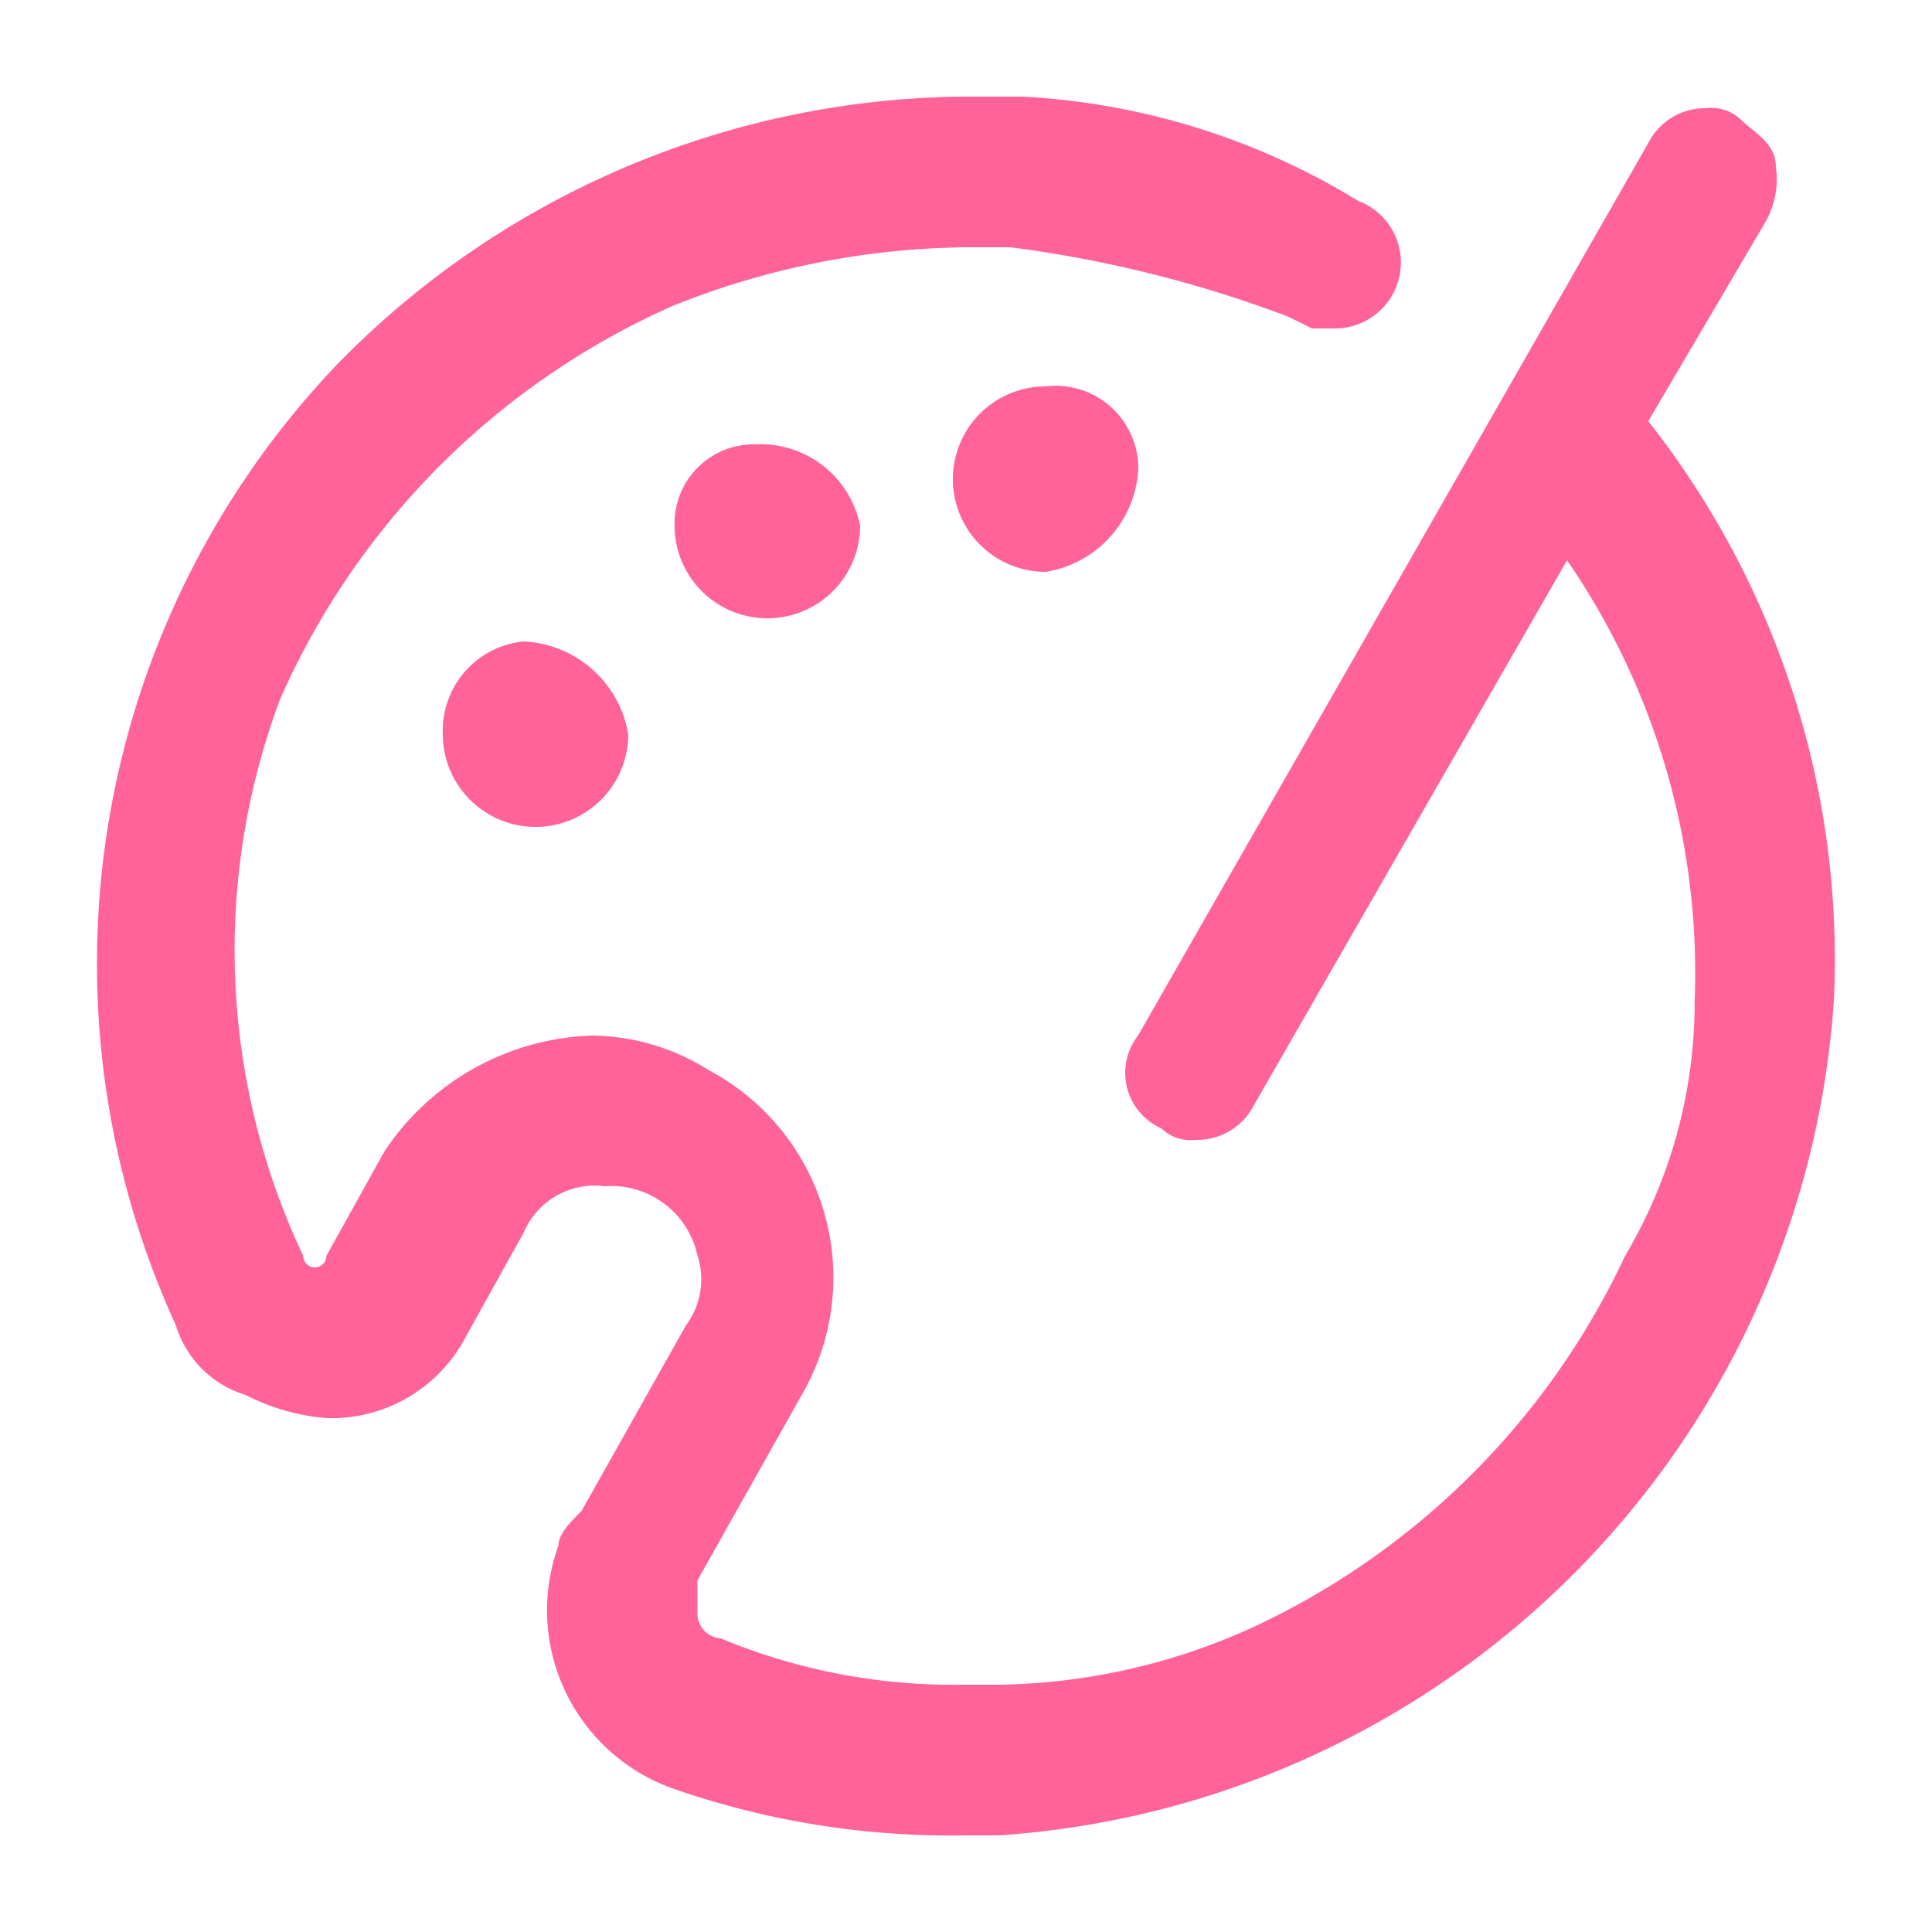 <svg xmlns="http://www.w3.org/2000/svg" width="20" height="20" viewBox="0 0 20 20">
  <g id="插画" transform="translate(-414 -240)">
    <rect id="矩形_1122" data-name="矩形 1122" width="20" height="20" transform="translate(414 240)" fill="none"/>
    <path id="路径_272" data-name="路径 272" d="M34.592,25.6a9.174,9.174,0,0,0-6.482,2.76,8.983,8.983,0,0,0-1.681,9.96,1.081,1.081,0,0,0,.72.72,2.222,2.222,0,0,0,.84.24,1.568,1.568,0,0,0,1.44-.84l.6-1.08a.8.8,0,0,1,.84-.48.913.913,0,0,1,.96.72.794.794,0,0,1-.12.72l-1.08,1.92c-.12.12-.24.24-.24.36a1.958,1.958,0,0,0,1.2,2.52,8.728,8.728,0,0,0,3,.48h.36a9.293,9.293,0,0,0,8.643-8.64,9,9,0,0,0-1.921-6l1.2-2.04a.9.9,0,0,0,.12-.6c0-.24-.24-.36-.36-.48a.44.44,0,0,0-.36-.12.661.661,0,0,0-.6.36l-5.282,9.24a.628.628,0,0,0,.24.96.442.442,0,0,0,.36.12.66.66,0,0,0,.6-.36l3.241-5.64a7.537,7.537,0,0,1,1.321,4.56,5.137,5.137,0,0,1-.72,2.64,7.963,7.963,0,0,1-3.841,3.84,6.544,6.544,0,0,1-2.641.6h-.36a6.27,6.27,0,0,1-2.521-.48.258.258,0,0,1-.24-.24v-.36l1.08-1.92a2.428,2.428,0,0,0-.96-3.36,2.315,2.315,0,0,0-1.2-.36,2.682,2.682,0,0,0-2.161,1.2l-.6,1.08a.12.12,0,1,1-.24,0,7.4,7.4,0,0,1-.24-5.76,7.963,7.963,0,0,1,4.081-4.08,8.363,8.363,0,0,1,3-.6h.48a12.682,12.682,0,0,1,2.881.72l.24.12h.24a.682.682,0,0,0,.24-1.32,7.387,7.387,0,0,0-3.481-1.08Zm.84,3a.96.96,0,1,0,0,1.92,1.138,1.138,0,0,0,.96-1.08A.856.856,0,0,0,35.432,28.6Zm-3,.6a.82.82,0,0,0-.841.84.96.96,0,0,0,1.921,0A1.052,1.052,0,0,0,32.431,29.2Zm-2.4,2.04a.927.927,0,0,0-.84.96.96.96,0,0,0,1.92,0A1.154,1.154,0,0,0,30.03,31.24Z" transform="translate(389.392 215.4)" fill="#ff6398"/>
  </g>
</svg>
